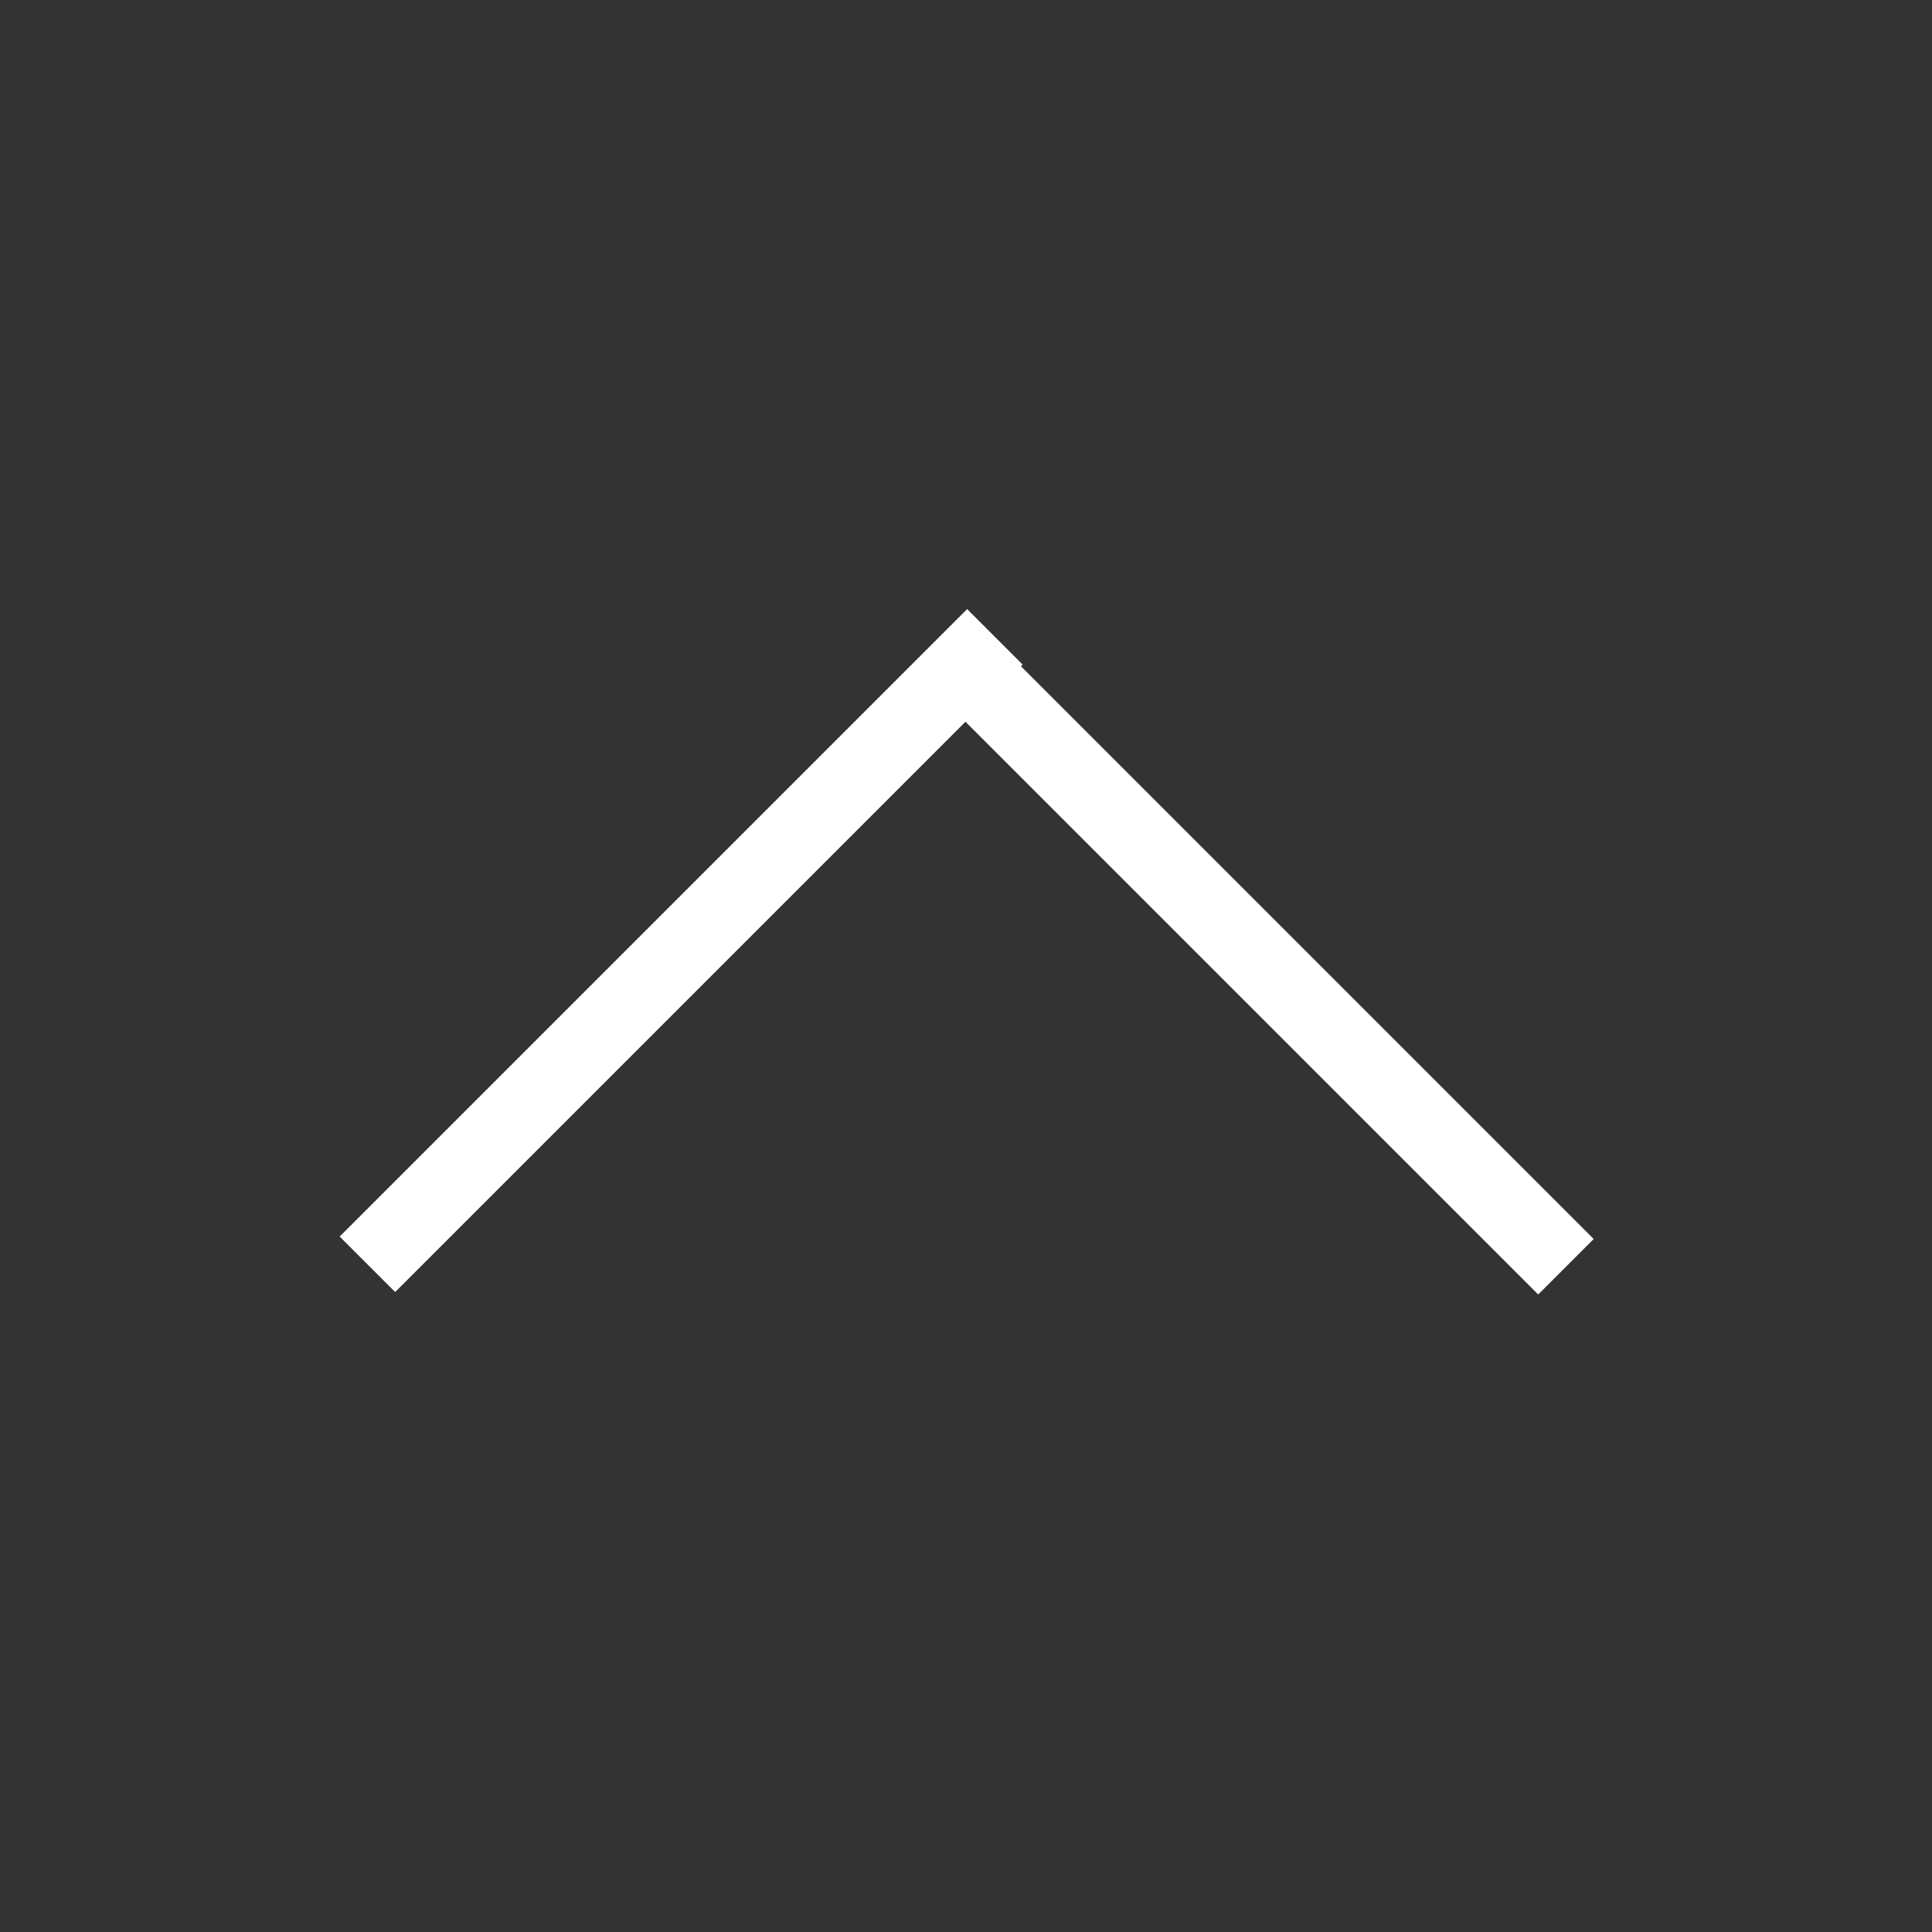 <?xml version="1.0" encoding="utf-8"?>
<!-- Generator: Adobe Illustrator 22.1.0, SVG Export Plug-In . SVG Version: 6.00 Build 0)  -->
<svg version="1.1" id="Calque_1" xmlns="http://www.w3.org/2000/svg" xmlns:xlink="http://www.w3.org/1999/xlink" x="0px" y="0px"
	 viewBox="0 0 32 32" style="enable-background:new 0 0 32 32;" xml:space="preserve">
<rect x="0" y="0" width="32" height="32" fill="#333333" stroke="none"/>
<style type="text/css">
	.st0{fill:#FFFFFF;}
</style>
<rect x="3.9" y="15.1" transform="matrix(0.707 -0.707 0.707 0.707 -7.807 12.563)" class="st0" width="14.7" height="1.3"/>
<rect x="20.1" y="8.4" transform="matrix(0.707 -0.707 0.707 0.707 -5.065 19.32)" class="st0" width="1.3" height="14.7"/>
</svg>
